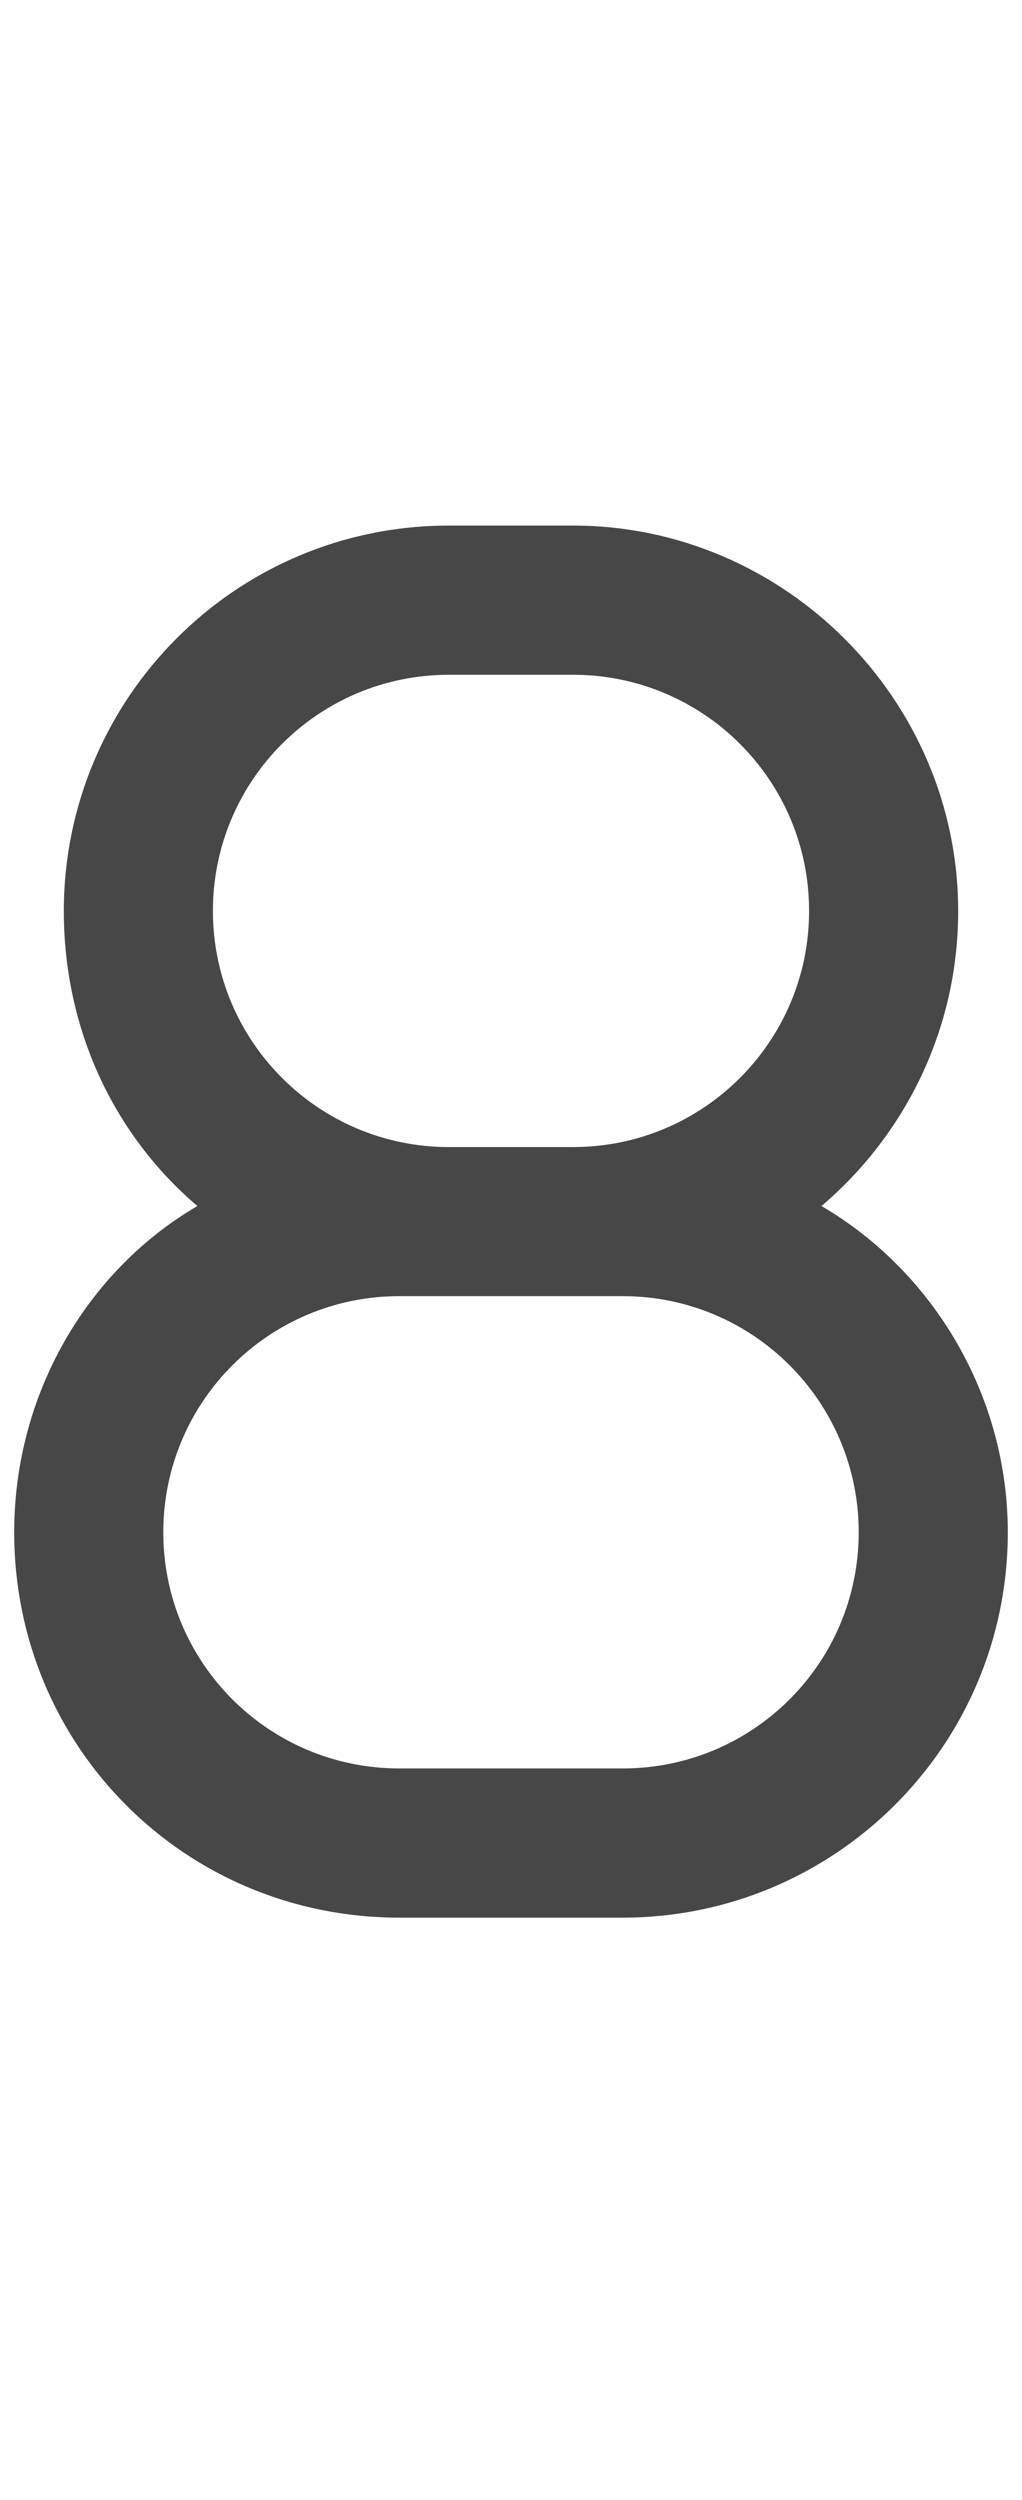 <svg width="9" height="22" viewBox="0 0 9 22" fill="none" xmlns="http://www.w3.org/2000/svg">
<g id="label-paired / sm / eight-sm / bold" clip-path="url(#clip0_2556_12497)">
<path id="icon" d="M8.438 8.016C8.438 9.055 7.973 9.984 7.234 10.613C8.219 11.188 8.875 12.281 8.875 13.484C8.875 15.371 7.344 16.875 5.484 16.875H3.516C1.629 16.875 0.125 15.371 0.125 13.484C0.125 12.281 0.754 11.188 1.738 10.613C1 9.984 0.562 9.055 0.562 8.016C0.562 6.156 2.066 4.625 3.953 4.625H5.047C6.906 4.625 8.438 6.156 8.438 8.016ZM5.047 11.406H3.953C3.926 11.406 3.926 11.406 3.926 11.406H3.516C2.367 11.406 1.438 12.336 1.438 13.484C1.438 14.633 2.367 15.562 3.516 15.562H5.484C6.633 15.562 7.562 14.633 7.562 13.484C7.562 12.336 6.633 11.406 5.484 11.406H5.047ZM5.047 10.094C6.195 10.094 7.125 9.164 7.125 8.016C7.125 6.867 6.195 5.938 5.047 5.938H3.953C2.805 5.938 1.875 6.867 1.875 8.016C1.875 9.164 2.805 10.094 3.953 10.094H5.047Z" fill="black" fill-opacity="0.72"/>
</g>
<defs>
<clipPath id="clip0_2556_12497">
<rect width="9" height="22" fill="white"/>
</clipPath>
</defs>
</svg>
